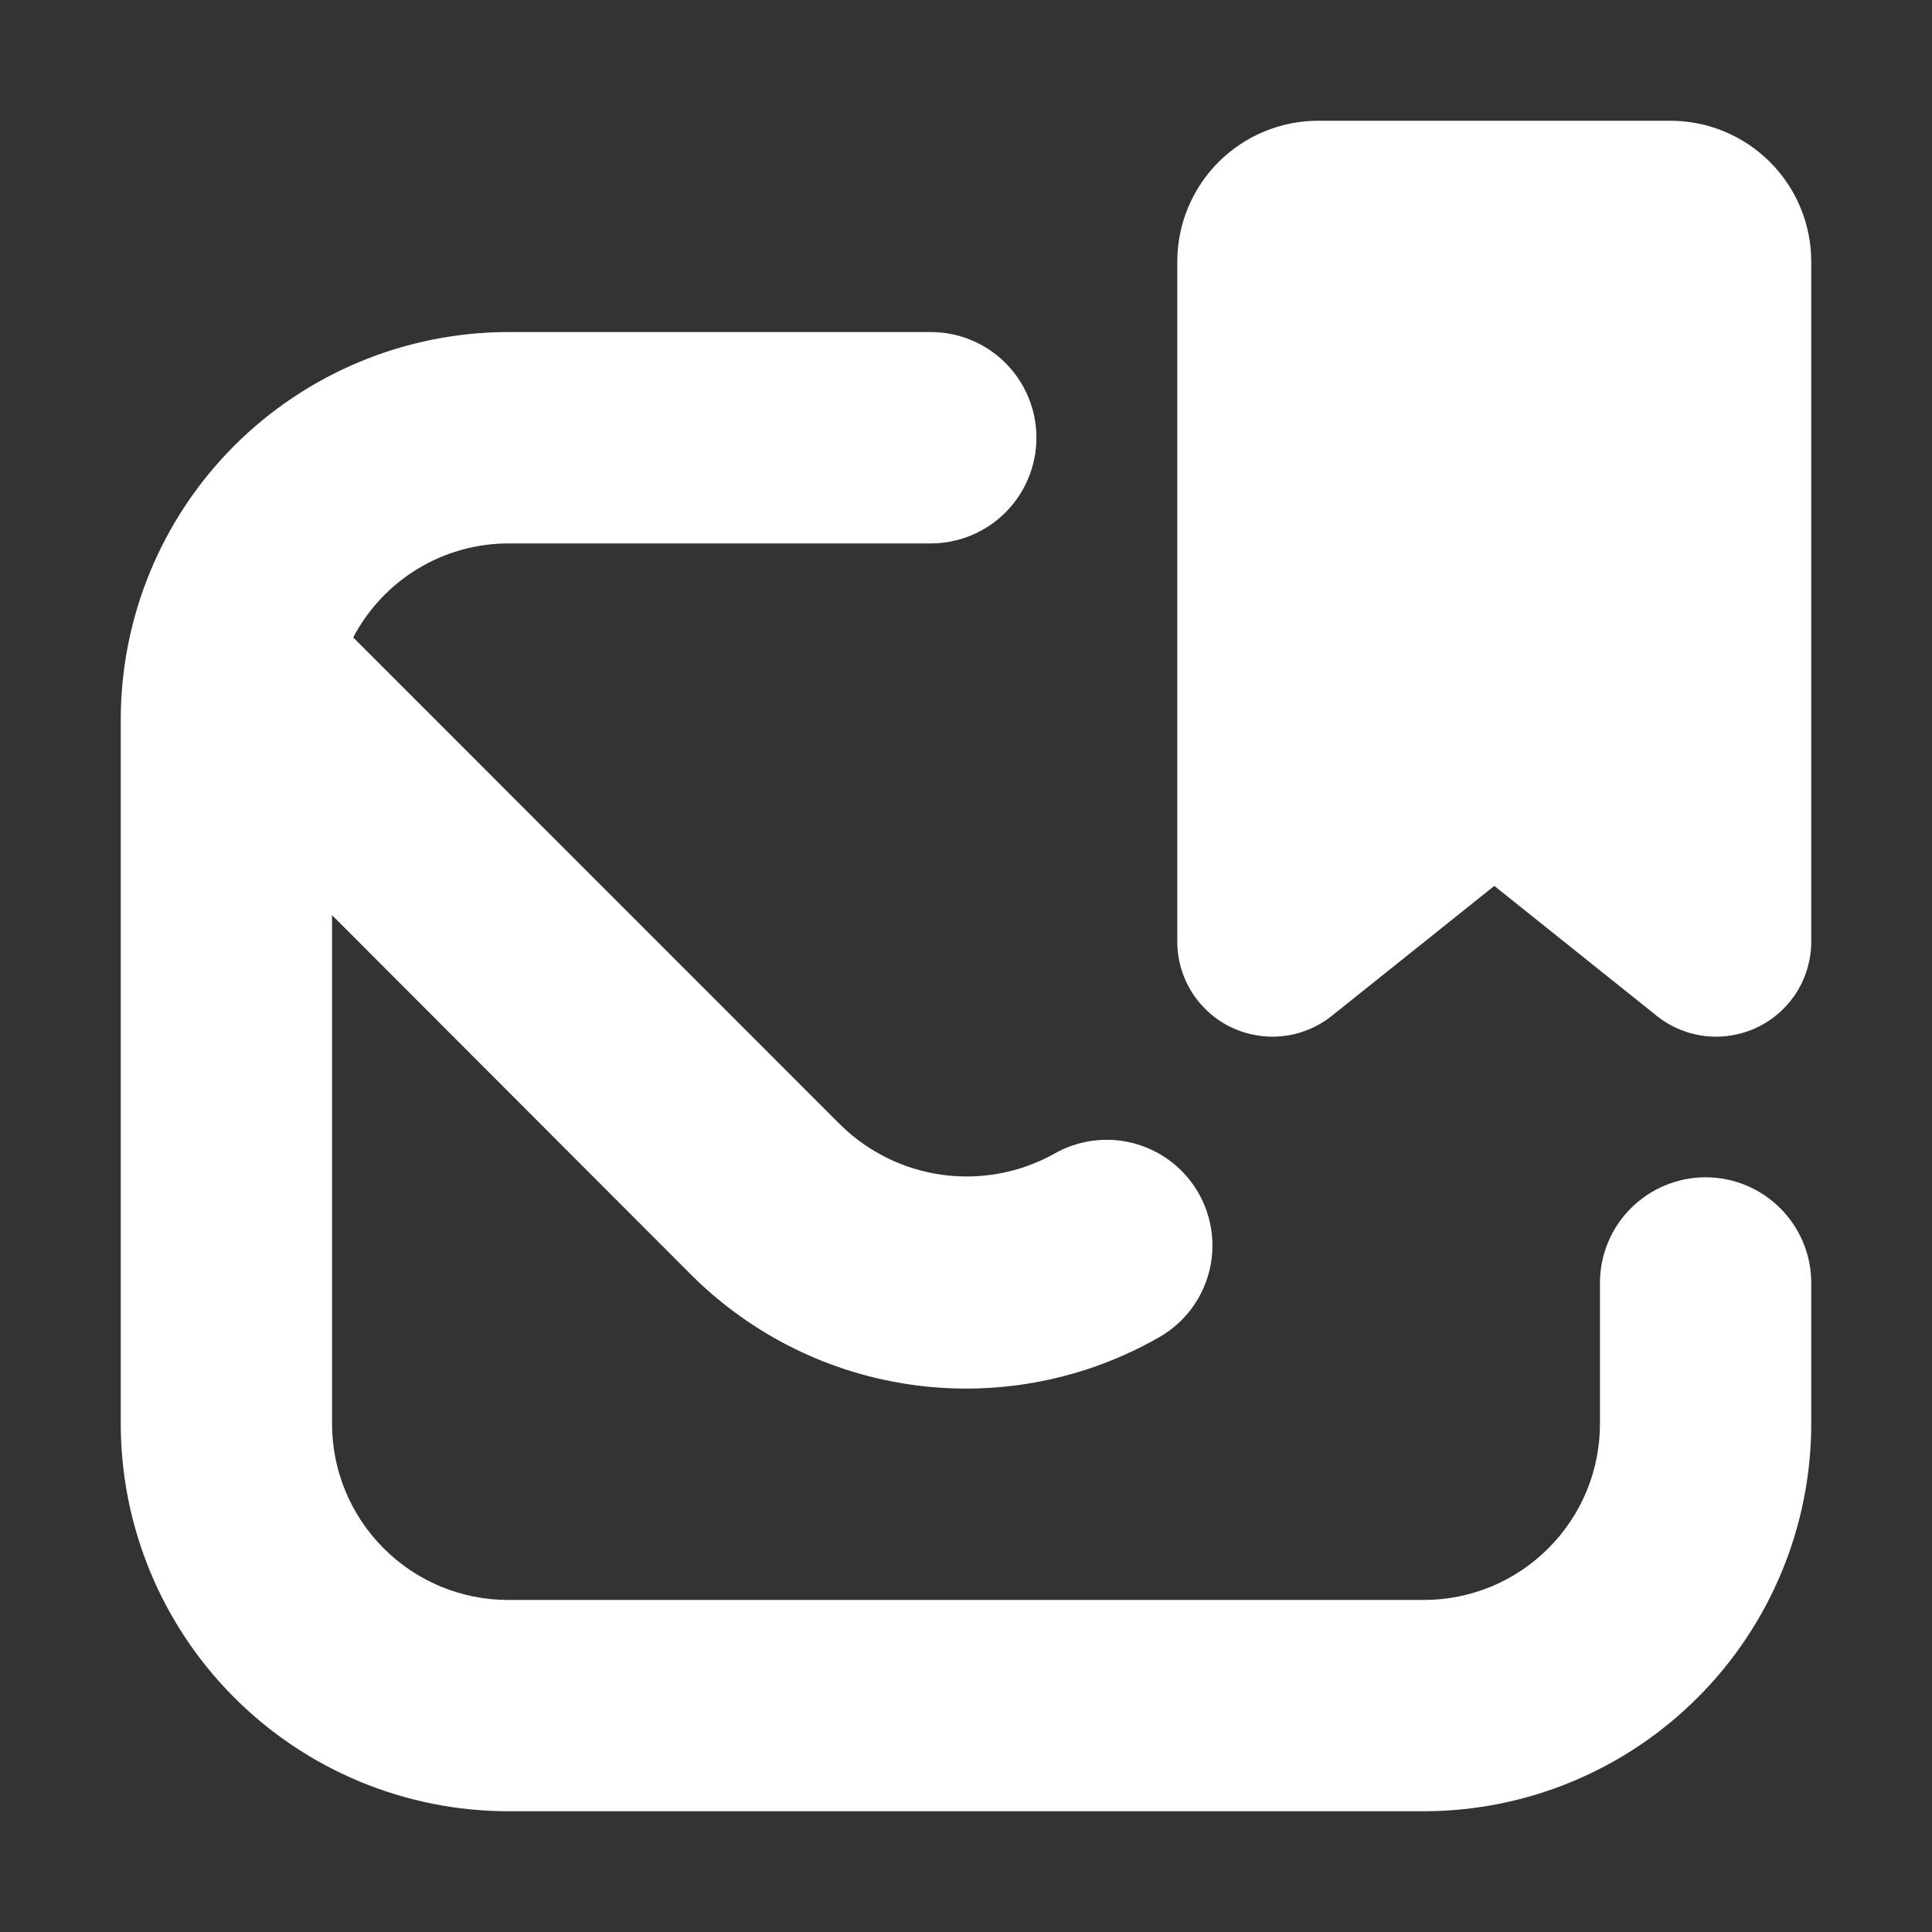 <svg width="22" height="22" viewBox="0 0 22 22" fill="none" xmlns="http://www.w3.org/2000/svg">
<rect x="0" y="0" width="22" height="22" fill="#333333" stroke="none"/>
<path d="M20.625 14.609V16.213C20.624 17.383 20.159 18.504 19.331 19.331C18.504 20.159 17.383 20.624 16.213 20.625H5.786C4.617 20.624 3.496 20.159 2.668 19.331C1.841 18.504 1.376 17.383 1.375 16.213V8.193C1.376 7.023 1.841 5.902 2.668 5.075C3.496 4.248 4.617 3.783 5.786 3.781H10.599C10.918 3.781 11.224 3.908 11.45 4.134C11.675 4.359 11.802 4.665 11.802 4.984C11.802 5.303 11.675 5.609 11.45 5.835C11.224 6.061 10.918 6.188 10.599 6.188H5.786C5.423 6.189 5.066 6.289 4.755 6.478C4.444 6.667 4.191 6.937 4.022 7.259L9.581 12.819C9.897 13.125 10.302 13.321 10.738 13.379C11.174 13.437 11.617 13.353 12.001 13.14C12.138 13.061 12.289 13.01 12.446 12.989C12.603 12.969 12.762 12.979 12.915 13.02C13.067 13.061 13.21 13.132 13.336 13.228C13.461 13.324 13.566 13.444 13.645 13.581C13.724 13.718 13.775 13.869 13.796 14.026C13.817 14.183 13.806 14.342 13.765 14.495C13.724 14.647 13.654 14.79 13.557 14.916C13.461 15.041 13.341 15.146 13.204 15.225C12.362 15.708 11.385 15.901 10.423 15.774C9.461 15.648 8.567 15.208 7.878 14.524L3.781 10.421V16.213C3.781 16.745 3.993 17.255 4.369 17.631C4.745 18.008 5.255 18.219 5.786 18.219H16.213C16.745 18.219 17.255 18.008 17.631 17.631C18.008 17.255 18.219 16.745 18.219 16.213V14.609C18.219 14.29 18.345 13.984 18.571 13.759C18.797 13.533 19.103 13.406 19.422 13.406C19.741 13.406 20.047 13.533 20.273 13.759C20.498 13.984 20.625 14.29 20.625 14.609ZM19.021 1.375H15.01C14.585 1.375 14.177 1.544 13.876 1.845C13.575 2.146 13.406 2.554 13.406 2.979V10.723C13.406 10.926 13.464 11.126 13.572 11.299C13.681 11.471 13.836 11.61 14.02 11.698C14.204 11.786 14.409 11.821 14.611 11.798C14.814 11.775 15.006 11.695 15.165 11.568L17.016 10.088L18.866 11.568C19.025 11.695 19.217 11.775 19.42 11.798C19.622 11.821 19.828 11.786 20.011 11.698C20.195 11.61 20.35 11.471 20.459 11.299C20.567 11.126 20.625 10.926 20.625 10.723V2.979C20.625 2.554 20.456 2.146 20.155 1.845C19.854 1.544 19.446 1.375 19.021 1.375Z" fill="url(#paint0_linear_451_2737)"/>
<defs>
<linearGradient id="paint0_linear_451_2737" x1="1.097" y1="1.564" x2="20.942" y2="22.017" gradientUnits="userSpaceOnUse">
<stop stop-color="#ffffff"/>
<stop offset="0.516" stop-color="#ffffff"/>
<stop offset="0.991" stop-color="#ffffff"/>
</linearGradient>
</defs>
</svg>
